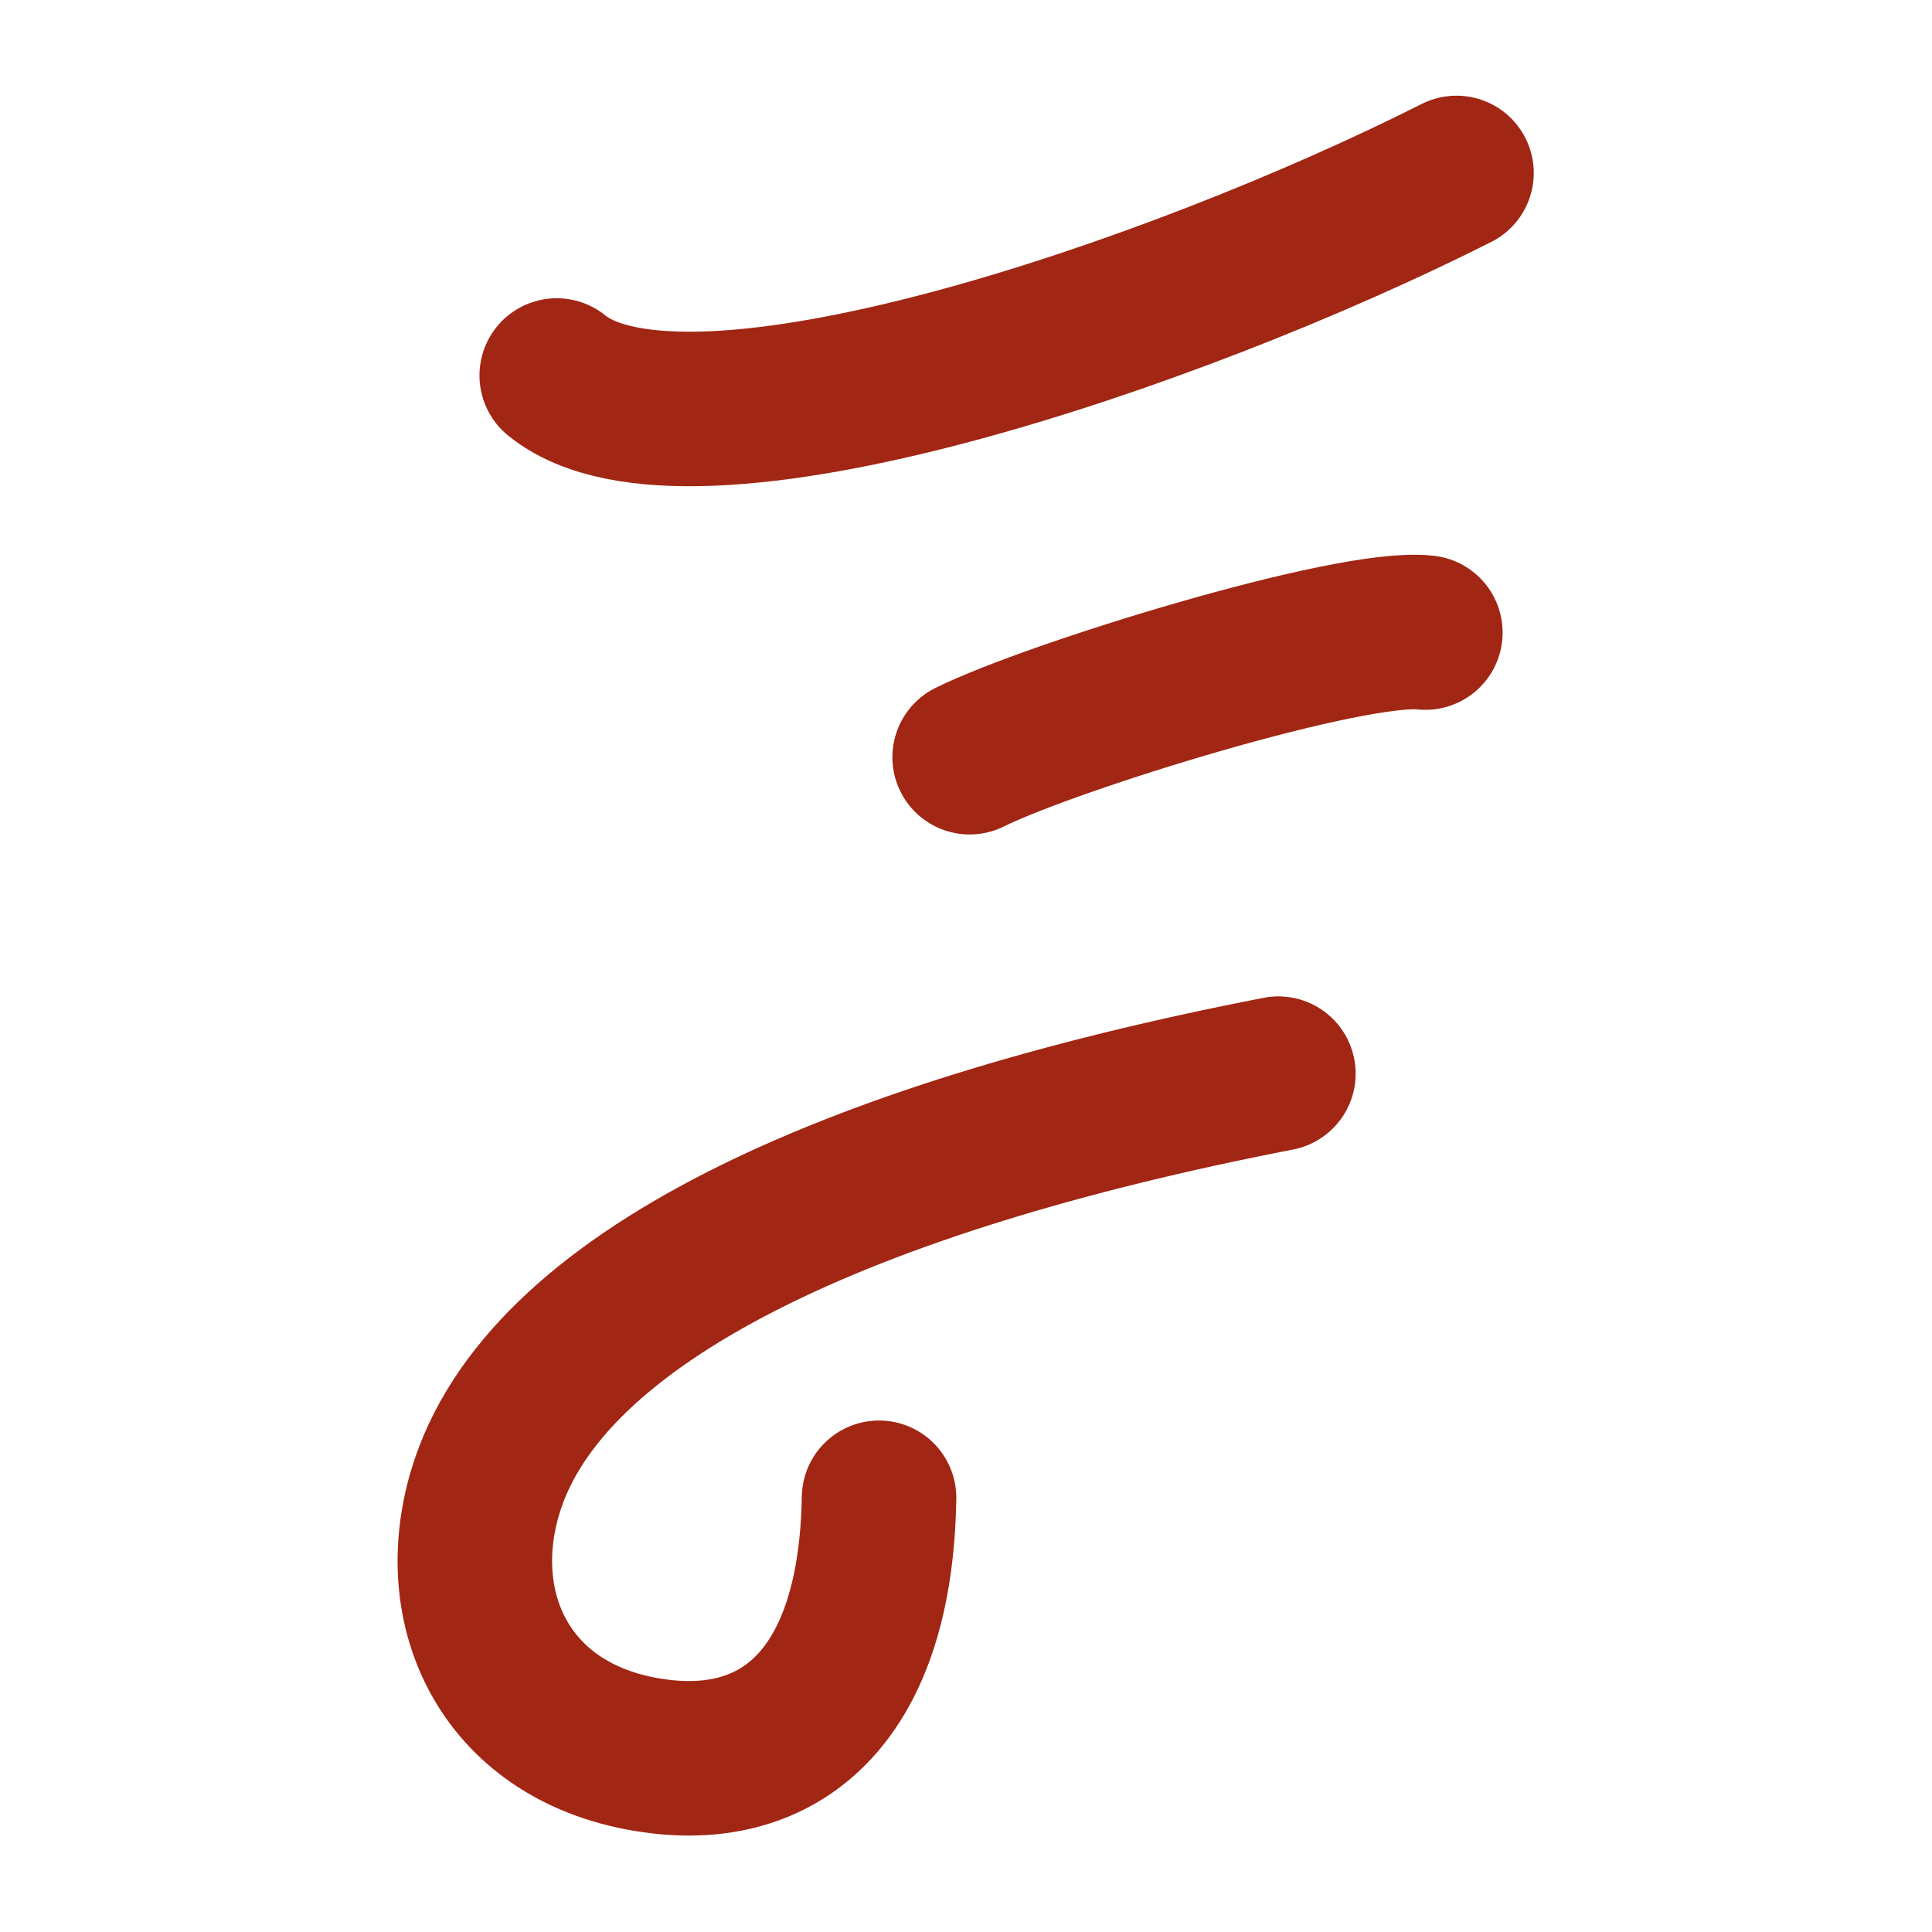 <?xml version="1.0" encoding="UTF-8" standalone="no"?>
<svg
   width="100"
   height="100"
   viewBox="0 0 100 100"
   version="1.1"
   id="svg8"
   inkscape:version="1.2.1 (9c6d41e410, 2022-07-14)"
   sodipodi:docname="uwu-dash.svg"
   xml:space="preserve"
   xmlns:inkscape="http://www.inkscape.org/namespaces/inkscape"
   xmlns:sodipodi="http://sodipodi.sourceforge.net/DTD/sodipodi-0.dtd"
   xmlns="http://www.w3.org/2000/svg"
   xmlns:svg="http://www.w3.org/2000/svg"
   xmlns:rdf="http://www.w3.org/1999/02/22-rdf-syntax-ns#"
   xmlns:cc="http://creativecommons.org/ns#"
   xmlns:dc="http://purl.org/dc/elements/1.1/"><defs
     id="defs2" /><sodipodi:namedview
     inkscape:snap-object-midpoints="true"
     inkscape:snap-smooth-nodes="true"
     inkscape:snap-intersection-paths="true"
     inkscape:snap-bbox-edge-midpoints="true"
     inkscape:snap-midpoints="true"
     inkscape:snap-page="true"
     inkscape:snap-bbox-midpoints="true"
     inkscape:bbox-nodes="true"
     id="base"
     pagecolor="#ffffff"
     bordercolor="#666666"
     borderopacity="1.0"
     inkscape:pageopacity="0.0"
     inkscape:pageshadow="2"
     inkscape:zoom="0.35"
     inkscape:cx="400"
     inkscape:cy="560"
     inkscape:document-units="px"
     inkscape:current-layer="layer1"
     inkscape:document-rotation="0"
     showgrid="false"
     inkscape:snap-bbox="true"
     inkscape:snap-global="true"
     units="px"
     width="100px"
     inkscape:pagecheckerboard="true"
     inkscape:showpageshadow="false"
     borderlayer="true"
     inkscape:deskcolor="#d1d1d1" /><g
     inkscape:label="Layer 1"
     inkscape:groupmode="layer"
     id="layer1"><g
       id="g6852"
       style="stroke-width:3.542;stroke-dasharray:none"
       transform="matrix(2.258,0,0,2.258,-33.479,-89.836)"><path
         style="color:#000000;overflow:visible;fill:none;stroke:#a12613;stroke-width:3.542;stroke-linecap:round;stroke-linejoin:round;stroke-dasharray:none;stroke-dashoffset:1.875;stroke-opacity:1;paint-order:markers stroke fill;stop-color:#000000"
         d="m 48.214,43.75 c -6.43,3.245 -17.637,7.072 -20.625,4.643"
         id="path4812"
         sodipodi:nodetypes="cc" /><path
         style="color:#000000;overflow:visible;fill:none;stroke:#a12613;stroke-width:3.542;stroke-linecap:round;stroke-linejoin:round;stroke-dasharray:none;stroke-dashoffset:1.875;stroke-opacity:1;paint-order:markers stroke fill;stop-color:#000000"
         d="m 47.5,54.286 c -1.696,-0.199 -8.571,1.927 -10.446,2.857"
         id="path6119"
         sodipodi:nodetypes="cc" /><path
         style="color:#000000;overflow:visible;fill:none;stroke:#a12613;stroke-width:3.542;stroke-linecap:round;stroke-linejoin:round;stroke-dasharray:none;stroke-dashoffset:1.875;stroke-opacity:1;paint-order:markers stroke fill;stop-color:#000000"
         d="m 44.131,64.397 c -9.948,1.931 -16.853,5.138 -18.183,9.596 -0.84,2.816 0.572,5.662 4.041,6.061 2.801,0.322 4.915,-1.441 4.988,-5.935"
         id="path6121"
         sodipodi:nodetypes="cssc" /></g></g><inkscape:templateinfo><inkscape:name>default</inkscape:name><inkscape:date>2020-09-18</inkscape:date></inkscape:templateinfo></svg>
